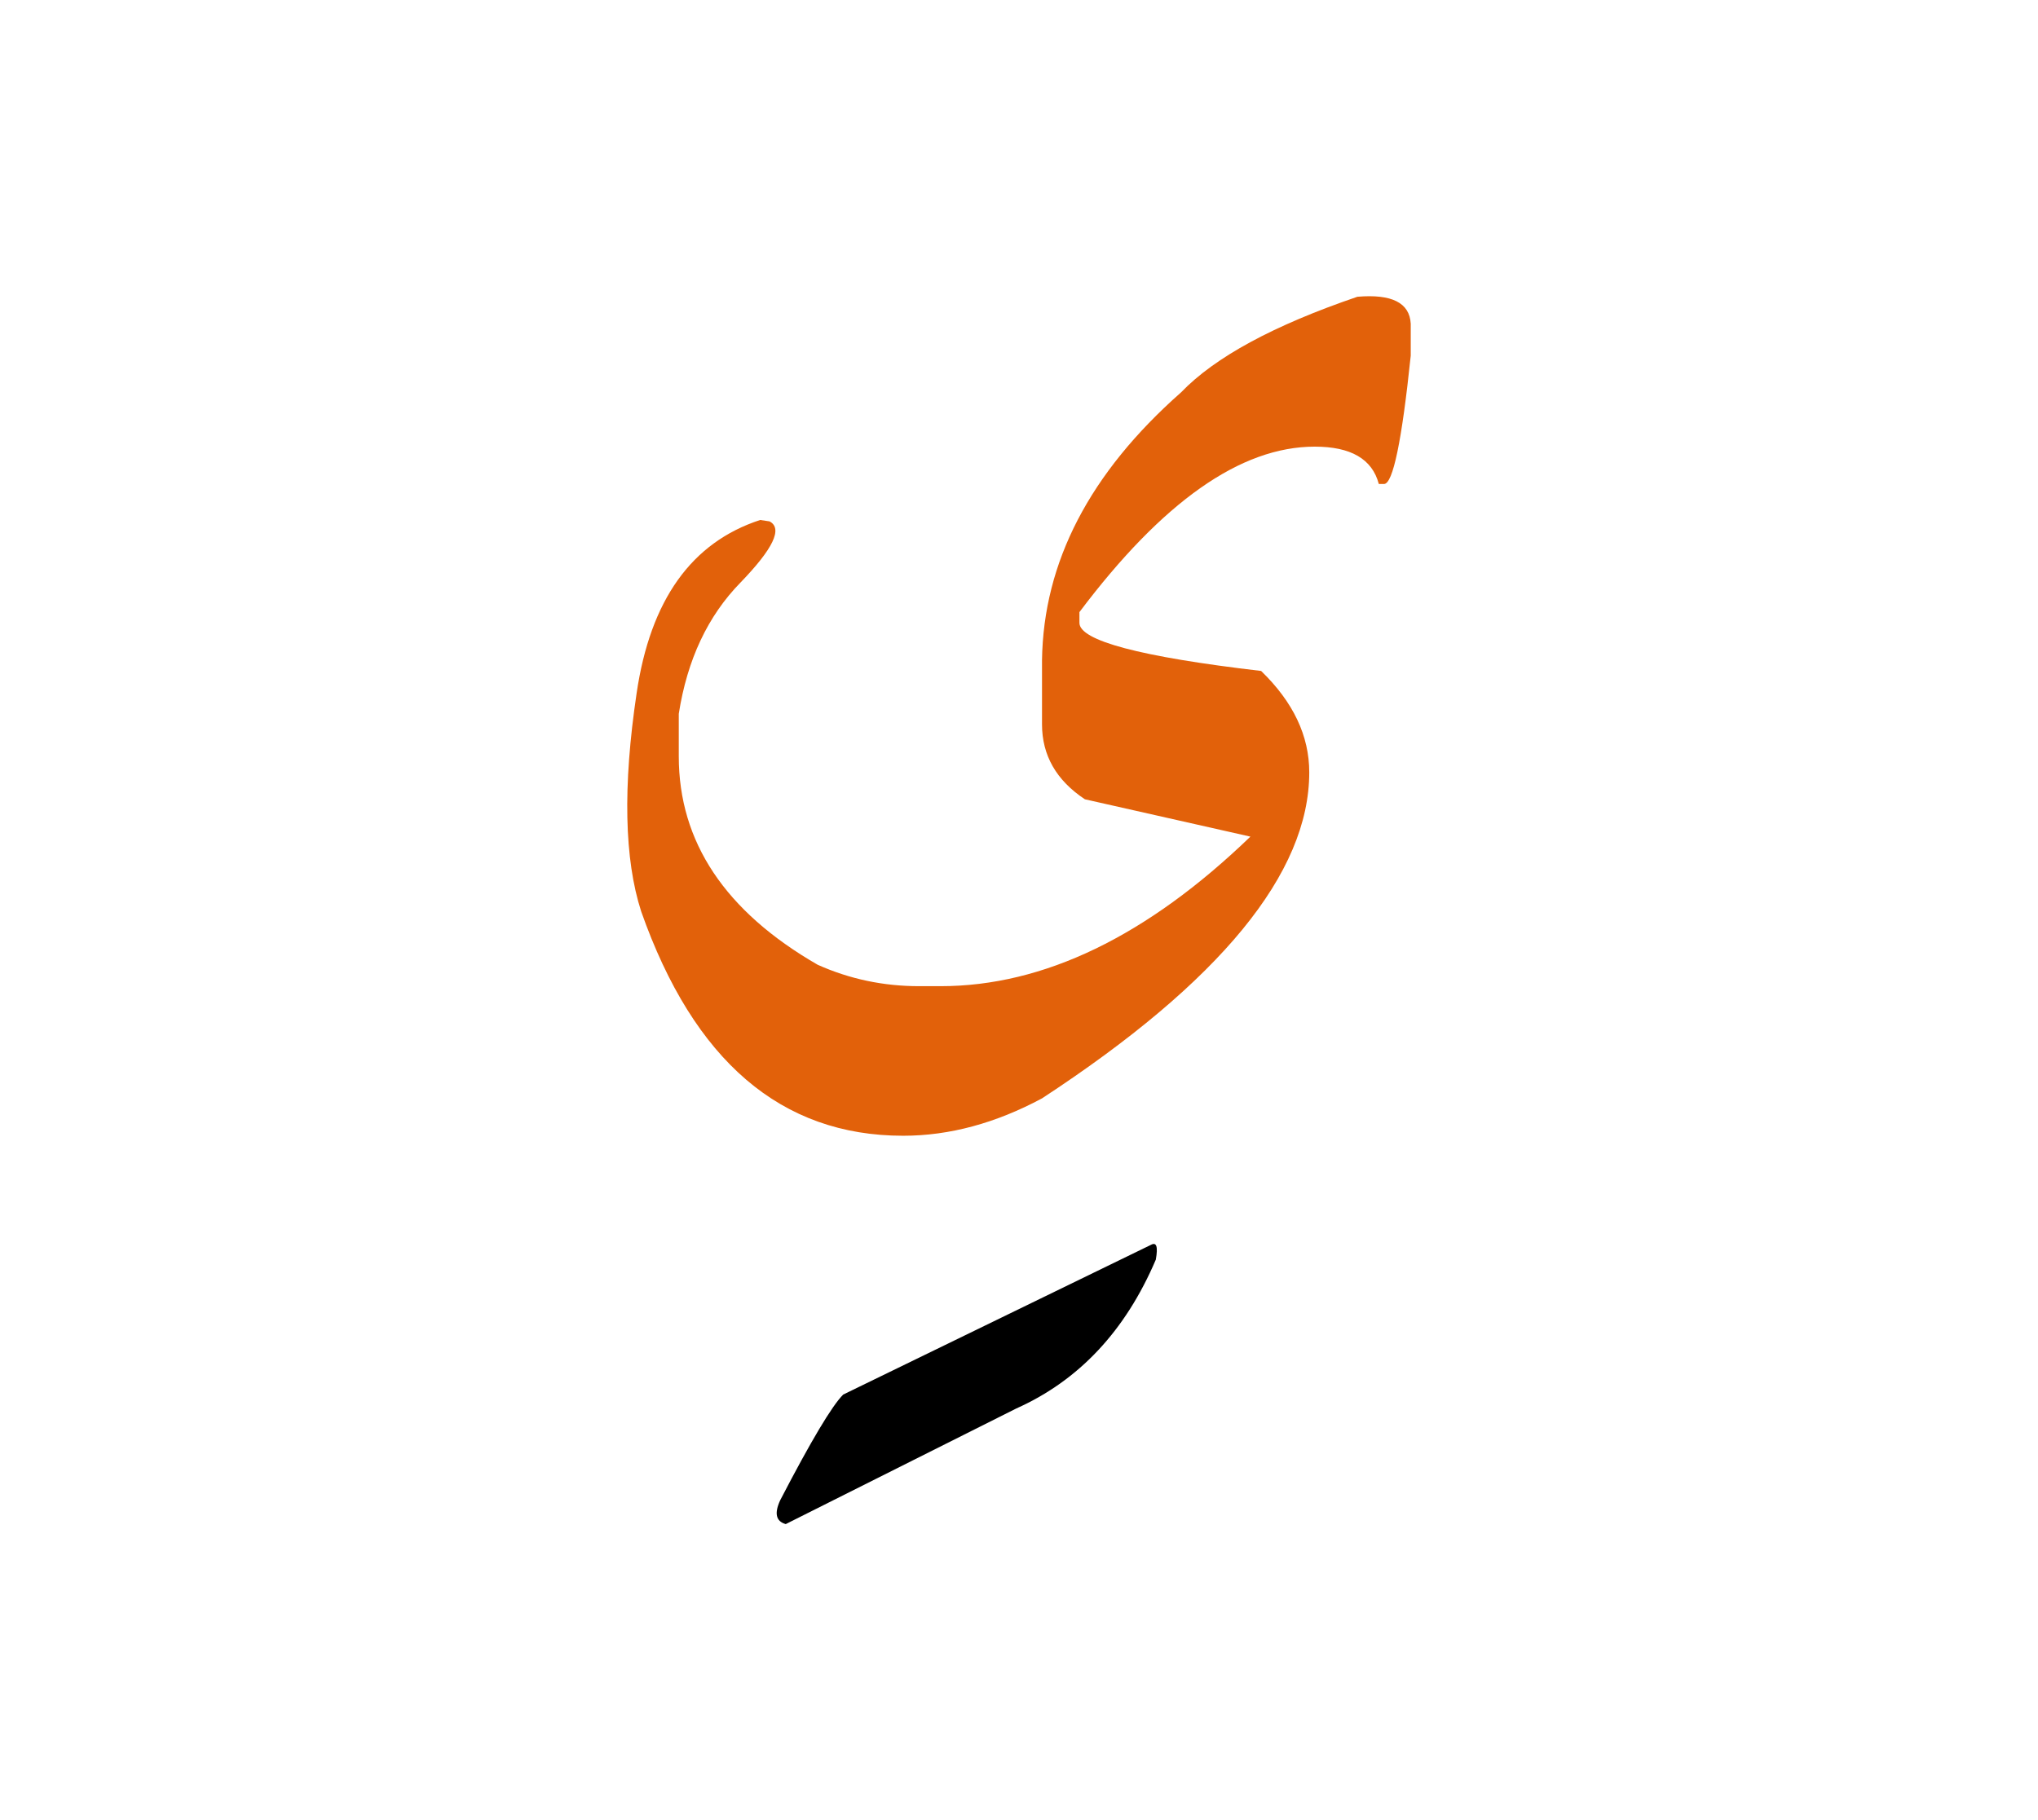 <svg id="vector" xmlns="http://www.w3.org/2000/svg" width="75" height="67" viewBox="0 0 83 73"><path fill="#e2610a" d="M55.281,11.515c1.402,-0.119 2.126,0.244 2.173,1.098v1.301c-0.362,3.482 -0.726,5.227 -1.087,5.227h-0.213c-0.27,-1.021 -1.143,-1.521 -2.61,-1.521c-3.018,0 -6.202,2.246 -9.583,6.74v0.438c0,0.723 2.47,1.383 7.4,1.959c1.311,1.271 1.96,2.645 1.96,4.131c0,4.105 -3.621,8.525 -10.883,13.279c-1.886,1.012 -3.771,1.523 -5.655,1.523c-4.968,0 -8.525,-3.045 -10.67,-9.137c-0.687,-2.127 -0.752,-5.09 -0.186,-8.887c0.558,-3.799 2.238,-6.148 5.033,-7.059l0.38,0.057c0.548,0.287 0.149,1.113 -1.179,2.488c-1.337,1.365 -2.173,3.148 -2.517,5.35v1.734c0,3.482 1.885,6.316 5.655,8.488c1.309,0.586 2.684,0.873 4.133,0.873h0.872c4.207,0 8.413,-2.035 12.62,-6.092l-6.741,-1.521c-1.161,-0.771 -1.746,-1.785 -1.746,-3.057v-2.609c0.056,-3.992 1.94,-7.623 5.664,-10.91C49.478,13.976 51.873,12.677 55.281,11.515z" id="path_0"/><path fill="#000000" d="M46.878,50.132c0.223,-0.119 0.288,0.074 0.194,0.604c-1.235,2.898 -3.129,4.922 -5.684,6.064l-9.388,4.709c-0.399,-0.113 -0.474,-0.438 -0.223,-0.977c1.253,-2.414 2.107,-3.844 2.563,-4.299L46.878,50.132z" id="path_1"/></svg>